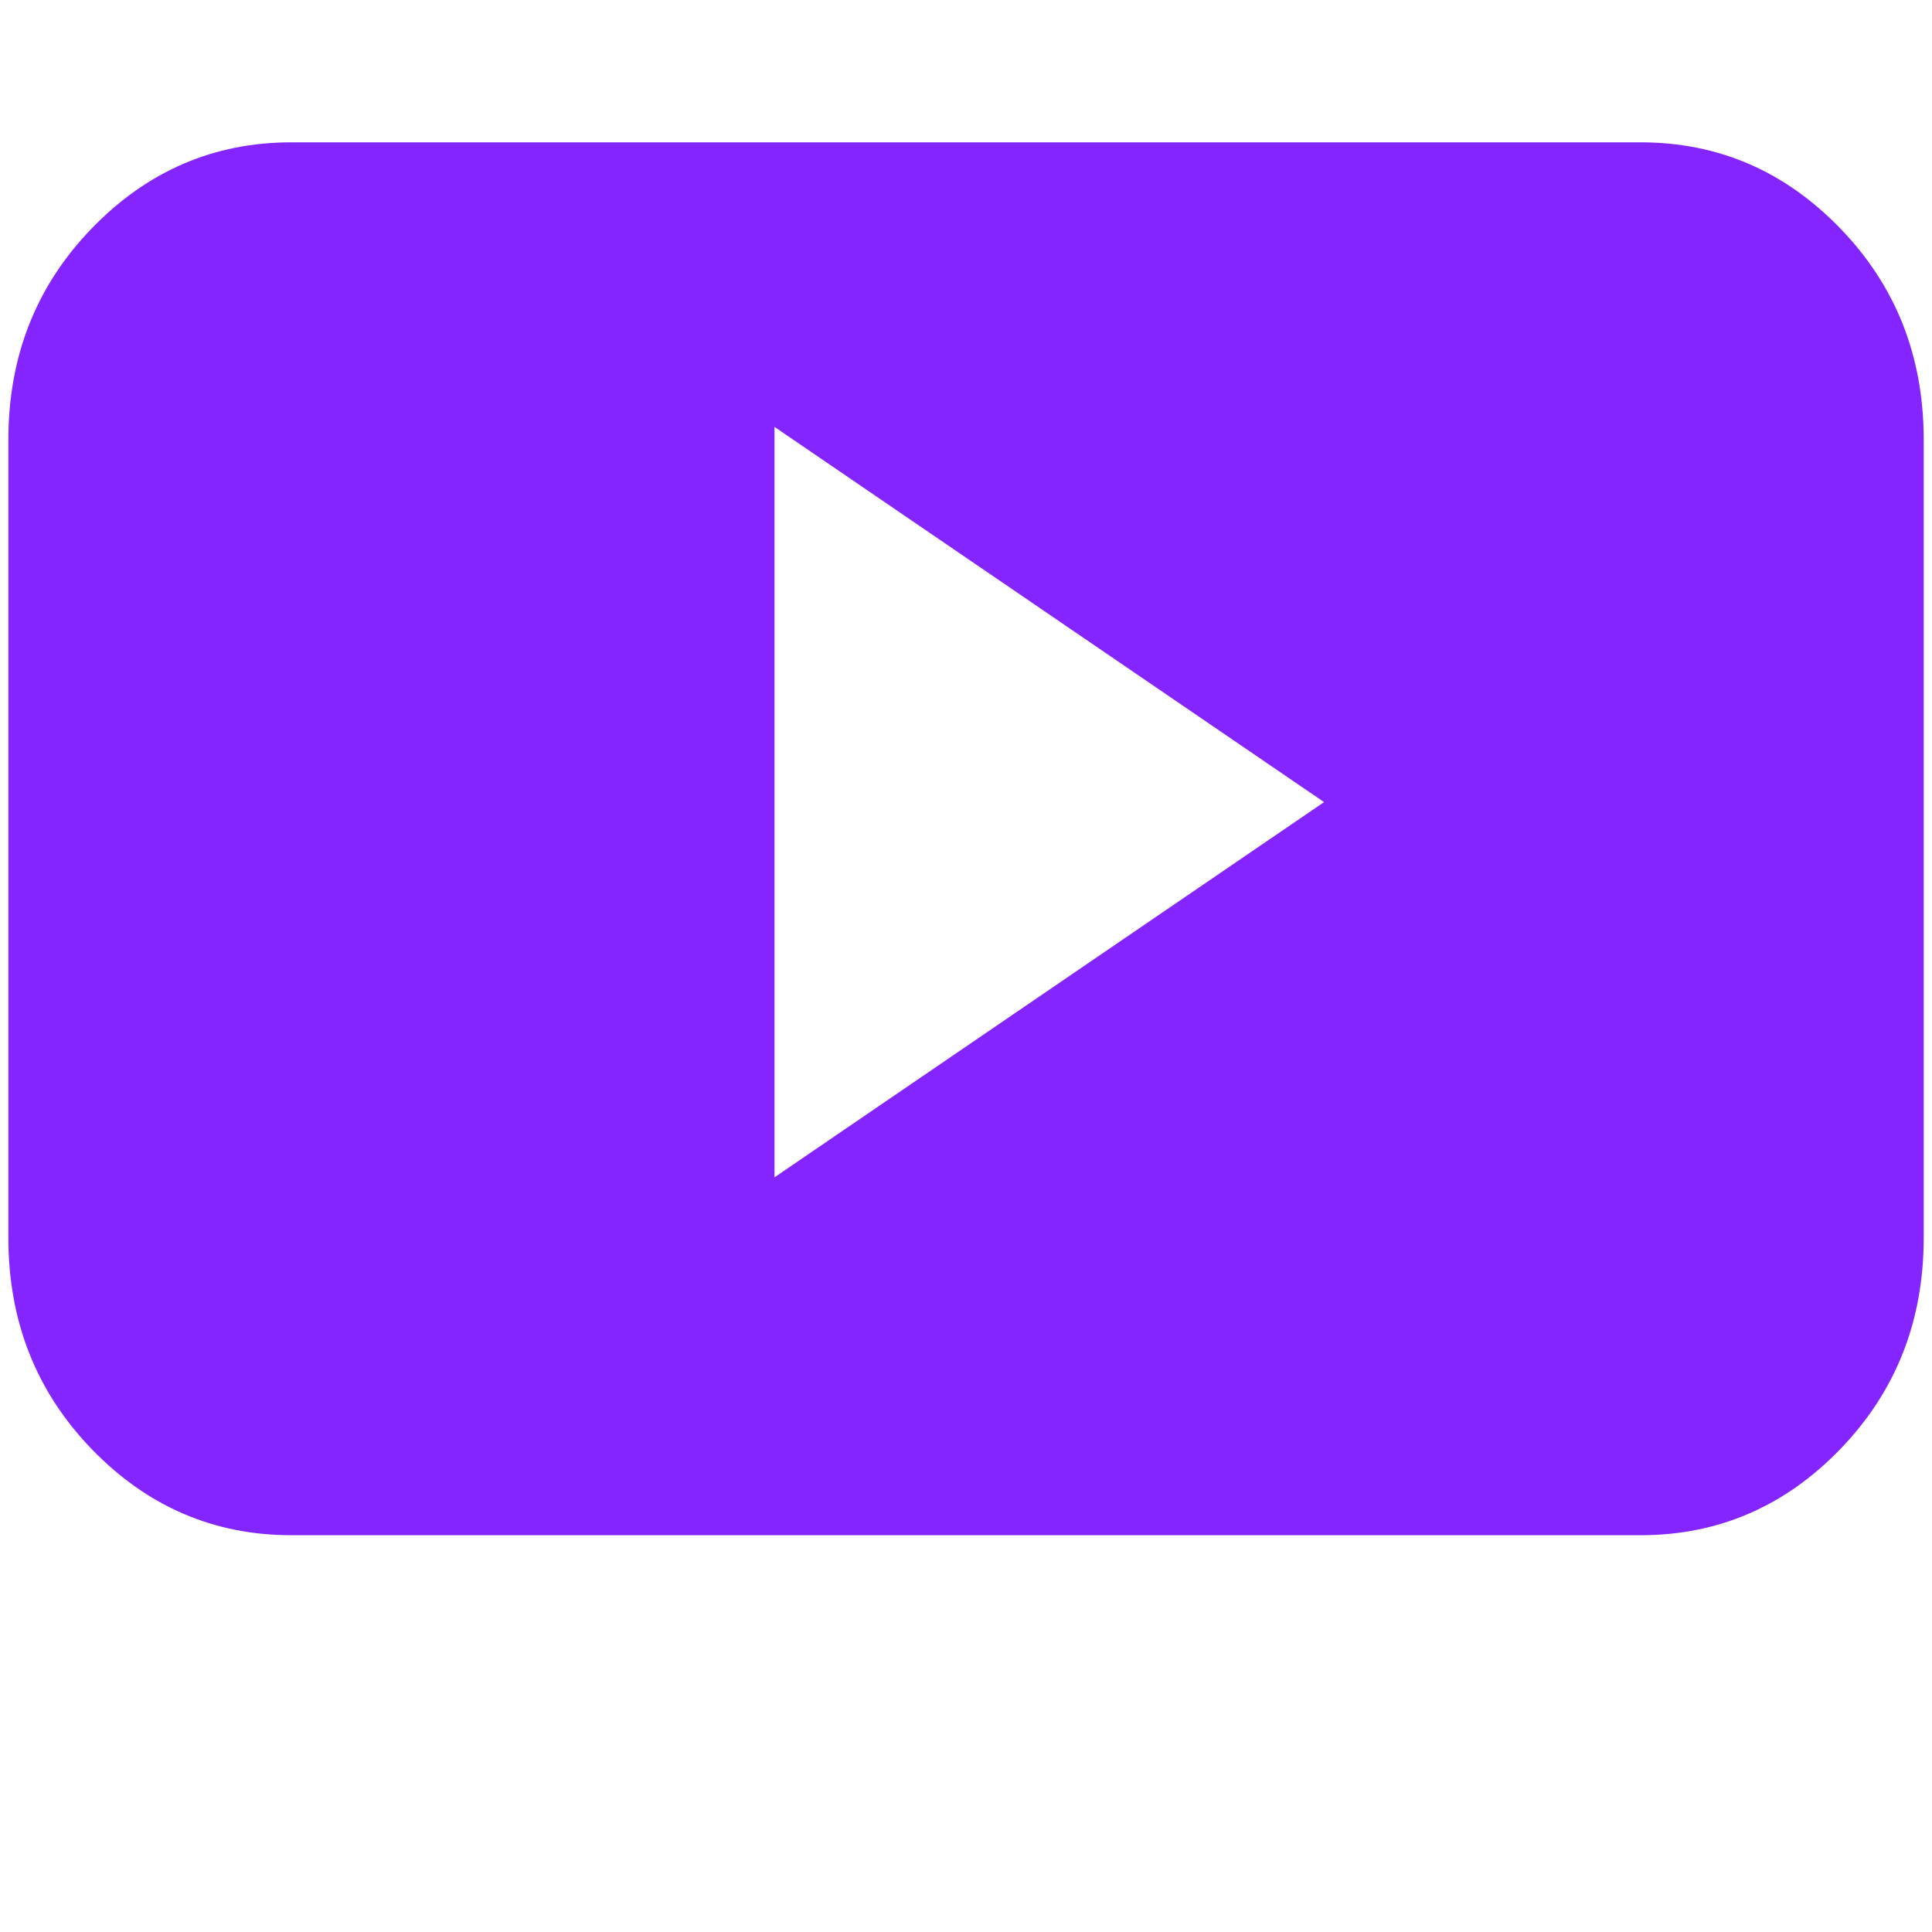 <svg width="24" height="24" viewBox="0 0 24 24" fill="none" xmlns="http://www.w3.org/2000/svg">
<path d="M23.897 5.464C23.897 4.428 23.552 3.553 22.862 2.839C22.172 2.125 21.345 1.768 20.379 1.768H3.621C2.655 1.768 1.828 2.125 1.138 2.839C0.448 3.553 0.104 4.428 0.104 5.464V15.375C0.104 16.41 0.448 17.285 1.138 18C1.828 18.714 2.655 19.071 3.621 19.071H20.379C21.345 19.071 22.172 18.714 22.862 18C23.552 17.285 23.897 16.41 23.897 15.375V5.464ZM9.621 14.625V5.303L16.448 9.964L9.621 14.625Z" fill="#8424FF"/>
</svg>
